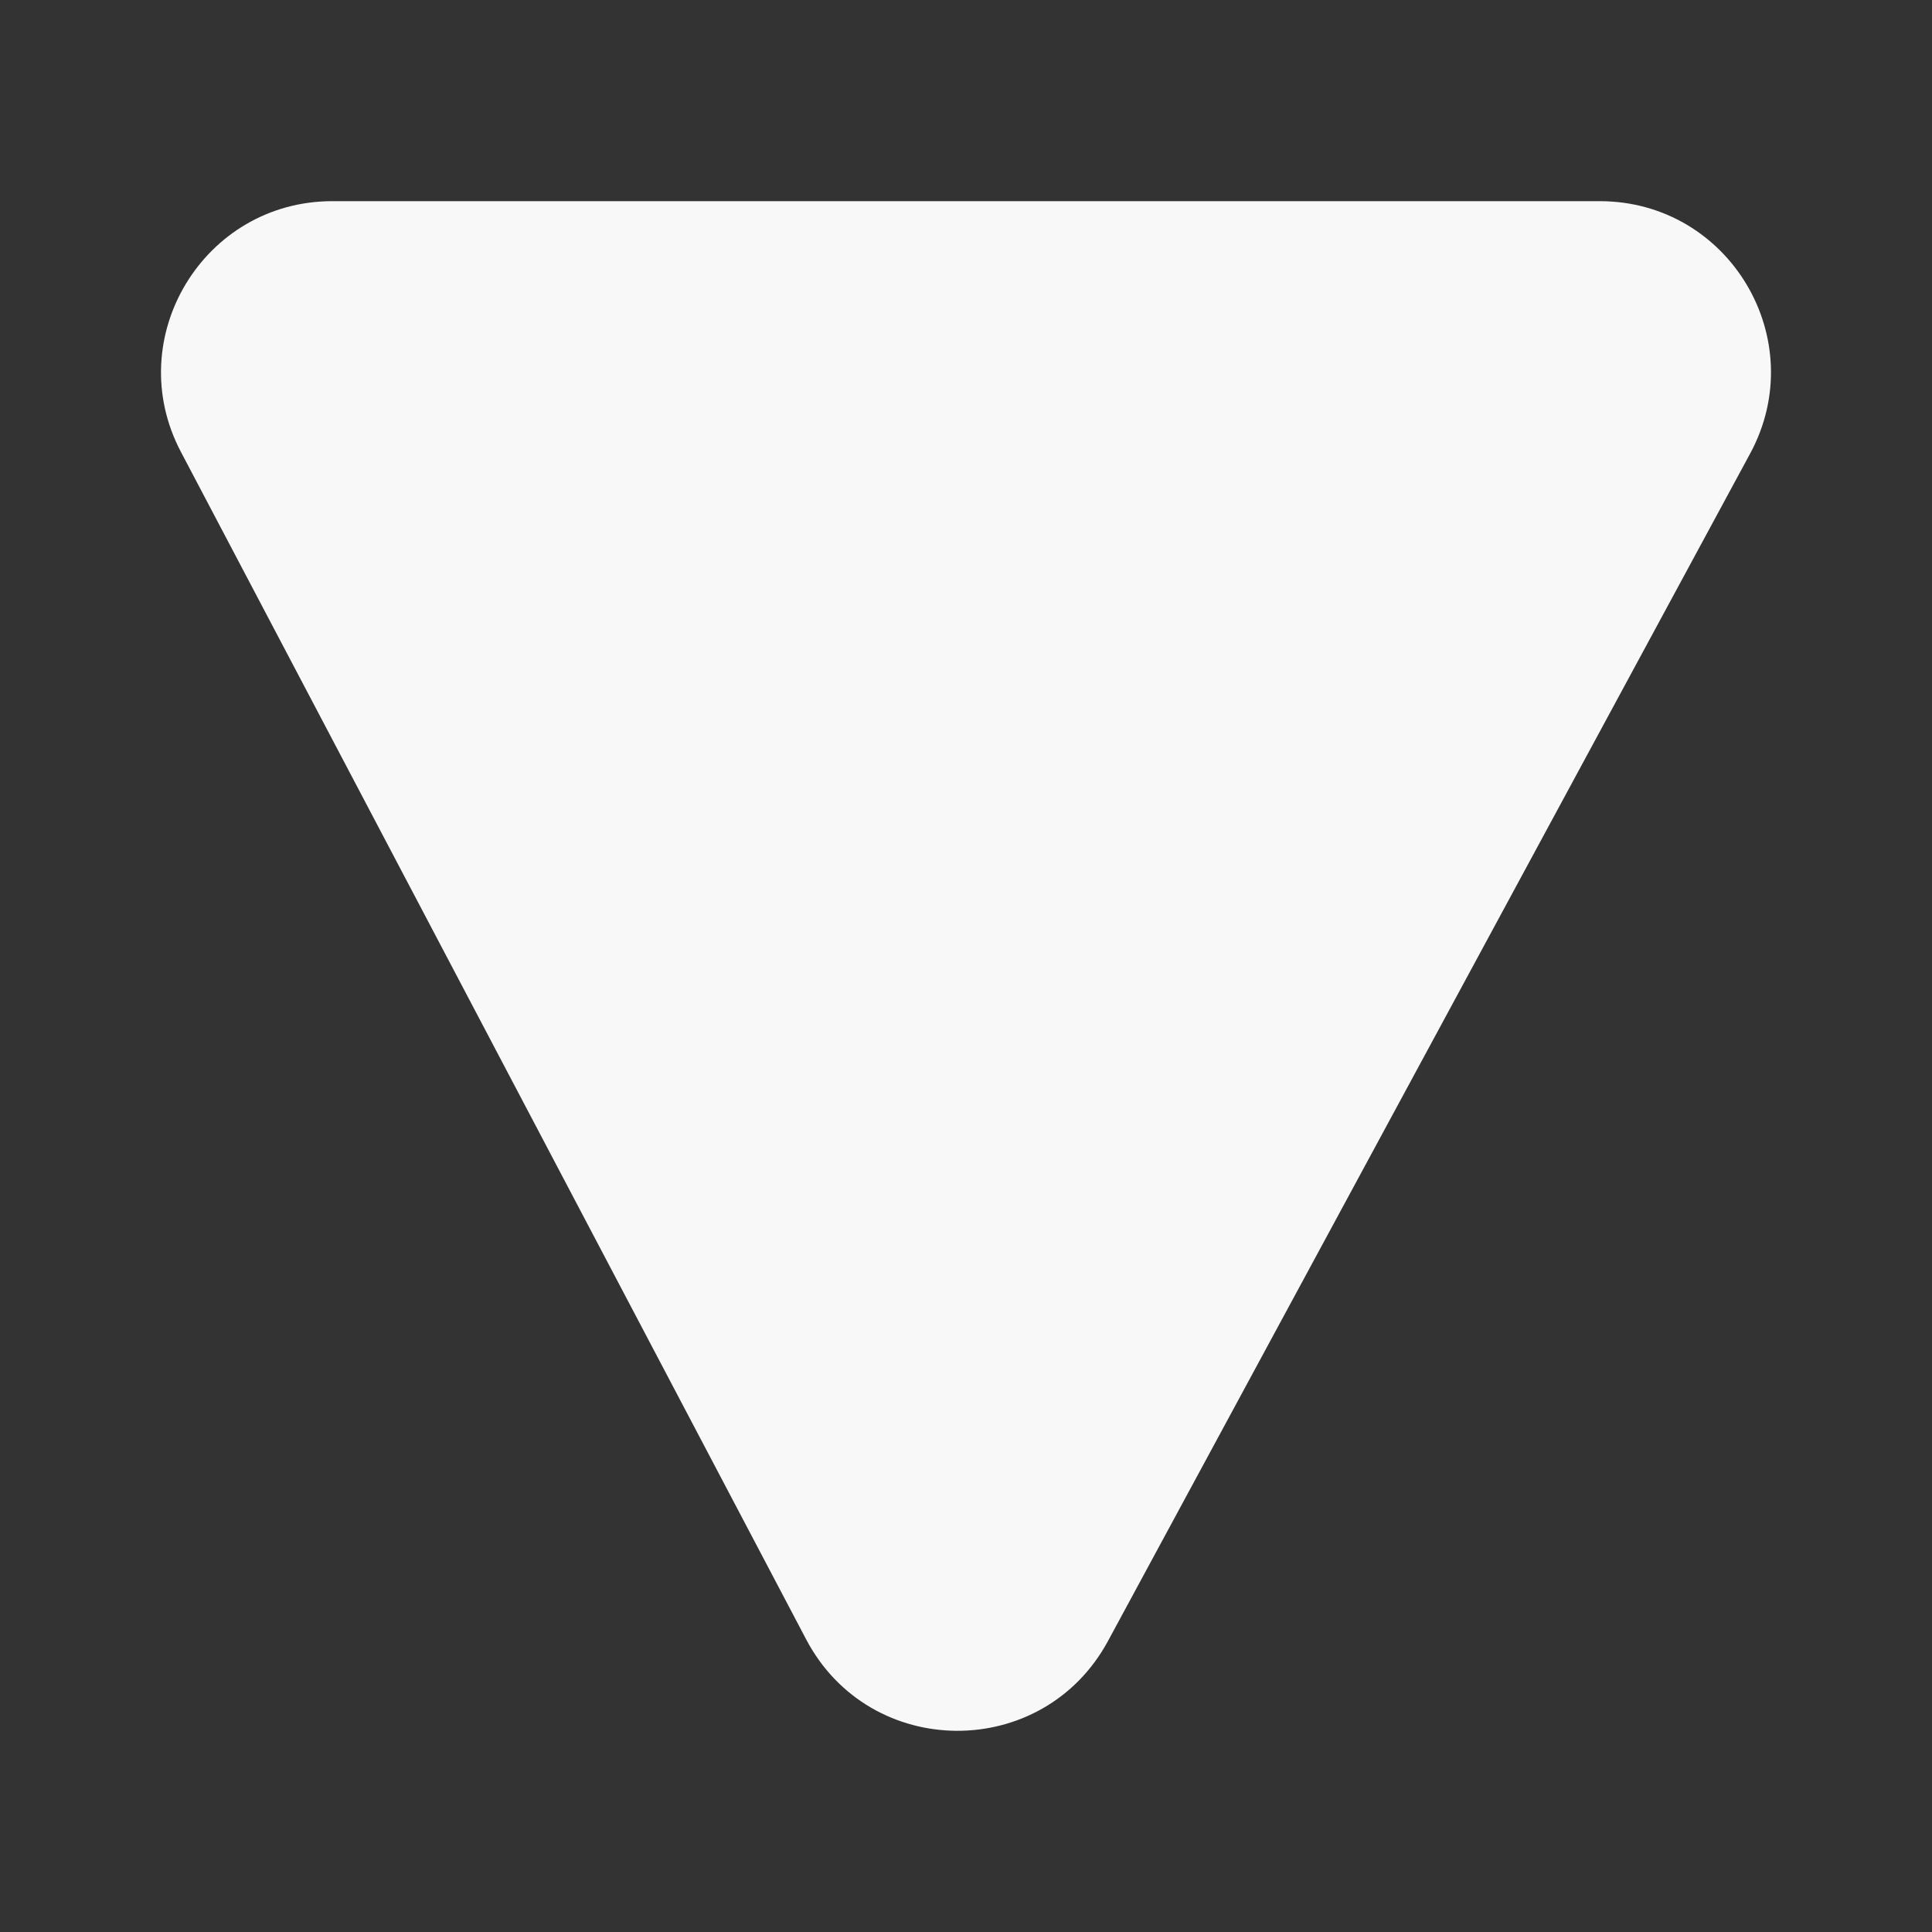 <svg width="8" height="8" viewBox="0 0 8 8" fill="none" xmlns="http://www.w3.org/2000/svg">
<rect x="0" y="0" width="8" height="8" fill="#333333" stroke="none"/>
<g clip-path="url(#clip0_154_1272)">
<path d="M4.588 6.795C4.318 7.294 3.602 7.29 3.338 6.788L0.749 1.871C0.501 1.4 0.843 0.833 1.376 0.833L6.624 0.833C7.161 0.833 7.502 1.406 7.247 1.878L4.588 6.795L4.588 6.795Z" fill="#F8F8F8"/>
</g>
<defs>
<clipPath id="clip0_154_1272">
<rect width="8" height="8" fill="white" transform="translate(8 8) rotate(-180)"/>
</clipPath>
</defs>
</svg>
